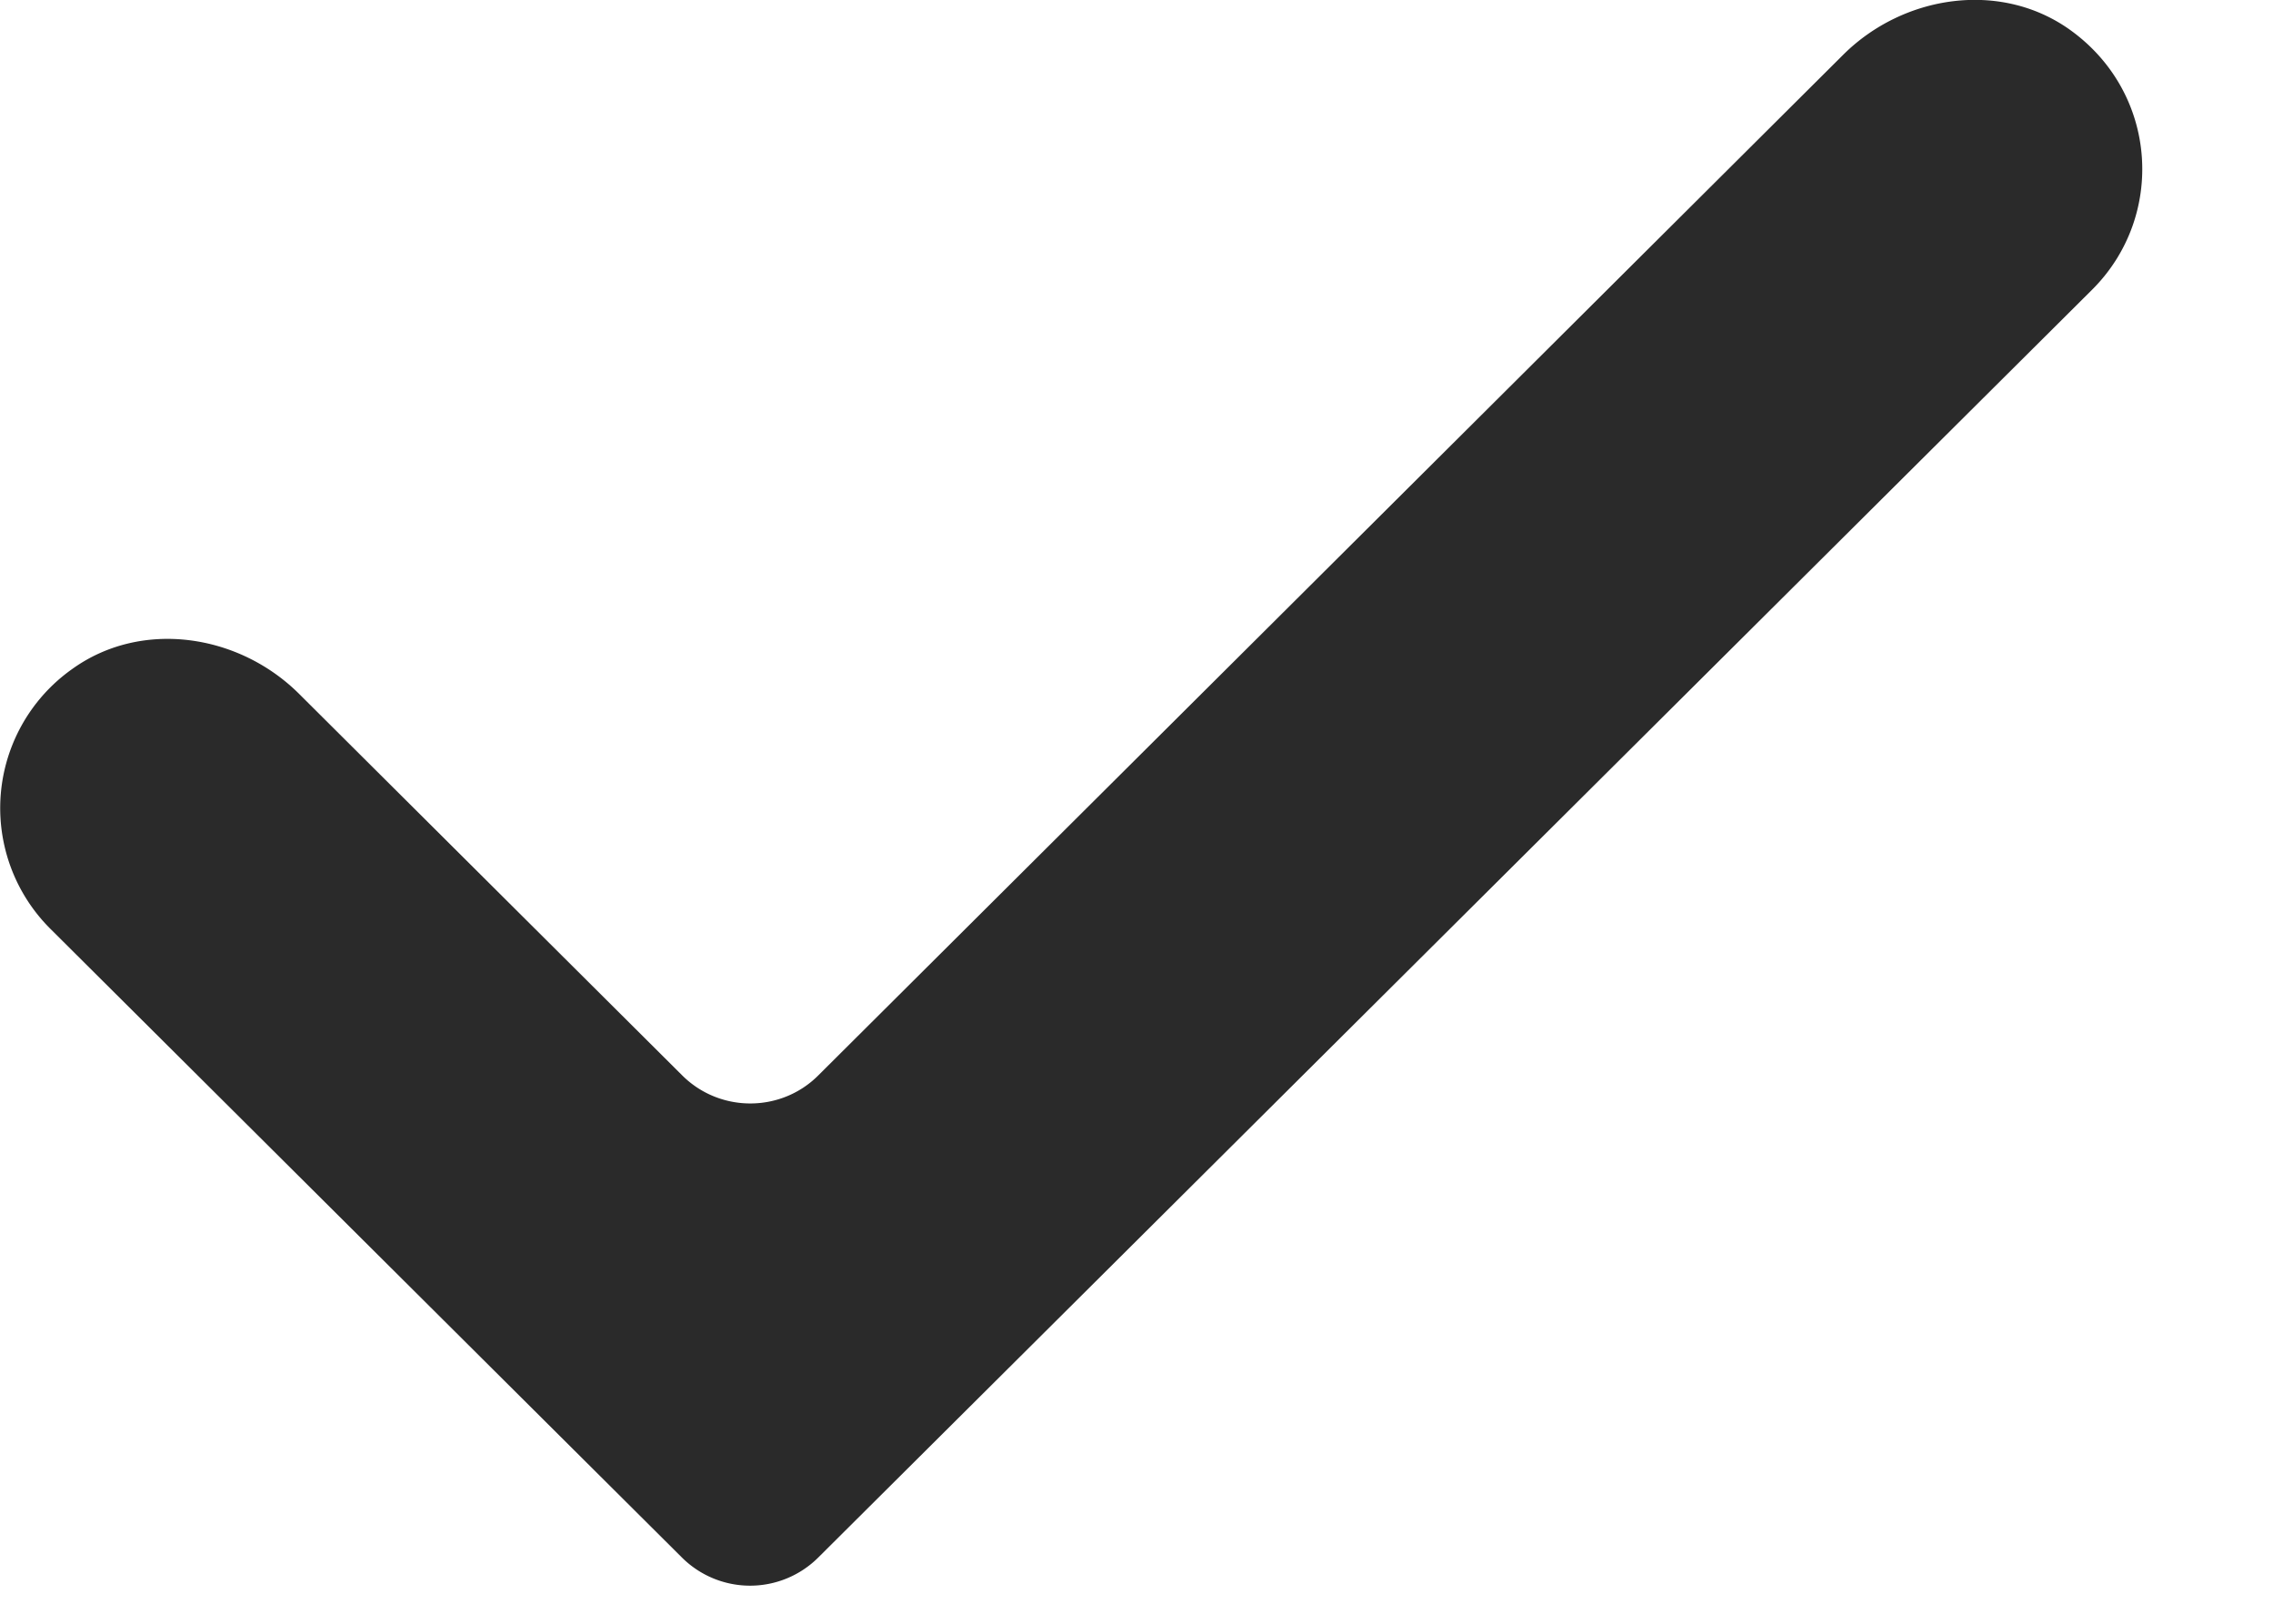 <svg xmlns="http://www.w3.org/2000/svg" width="14" height="10" viewBox="0 0 14 10"><g><g><path fill="#2a2a2a" d="M5.04 9.592a.595.595 0 0 1-.84 0L.31 5.72a1.049 1.049 0 0 1 .135-1.6c.427-.307 1.026-.217 1.398.154l2.36 2.35c.231.229.606.229.836 0L11.352.338c.371-.37.97-.46 1.398-.154.544.39.589 1.15.135 1.601L5.04 9.592"/></g></g></svg>
